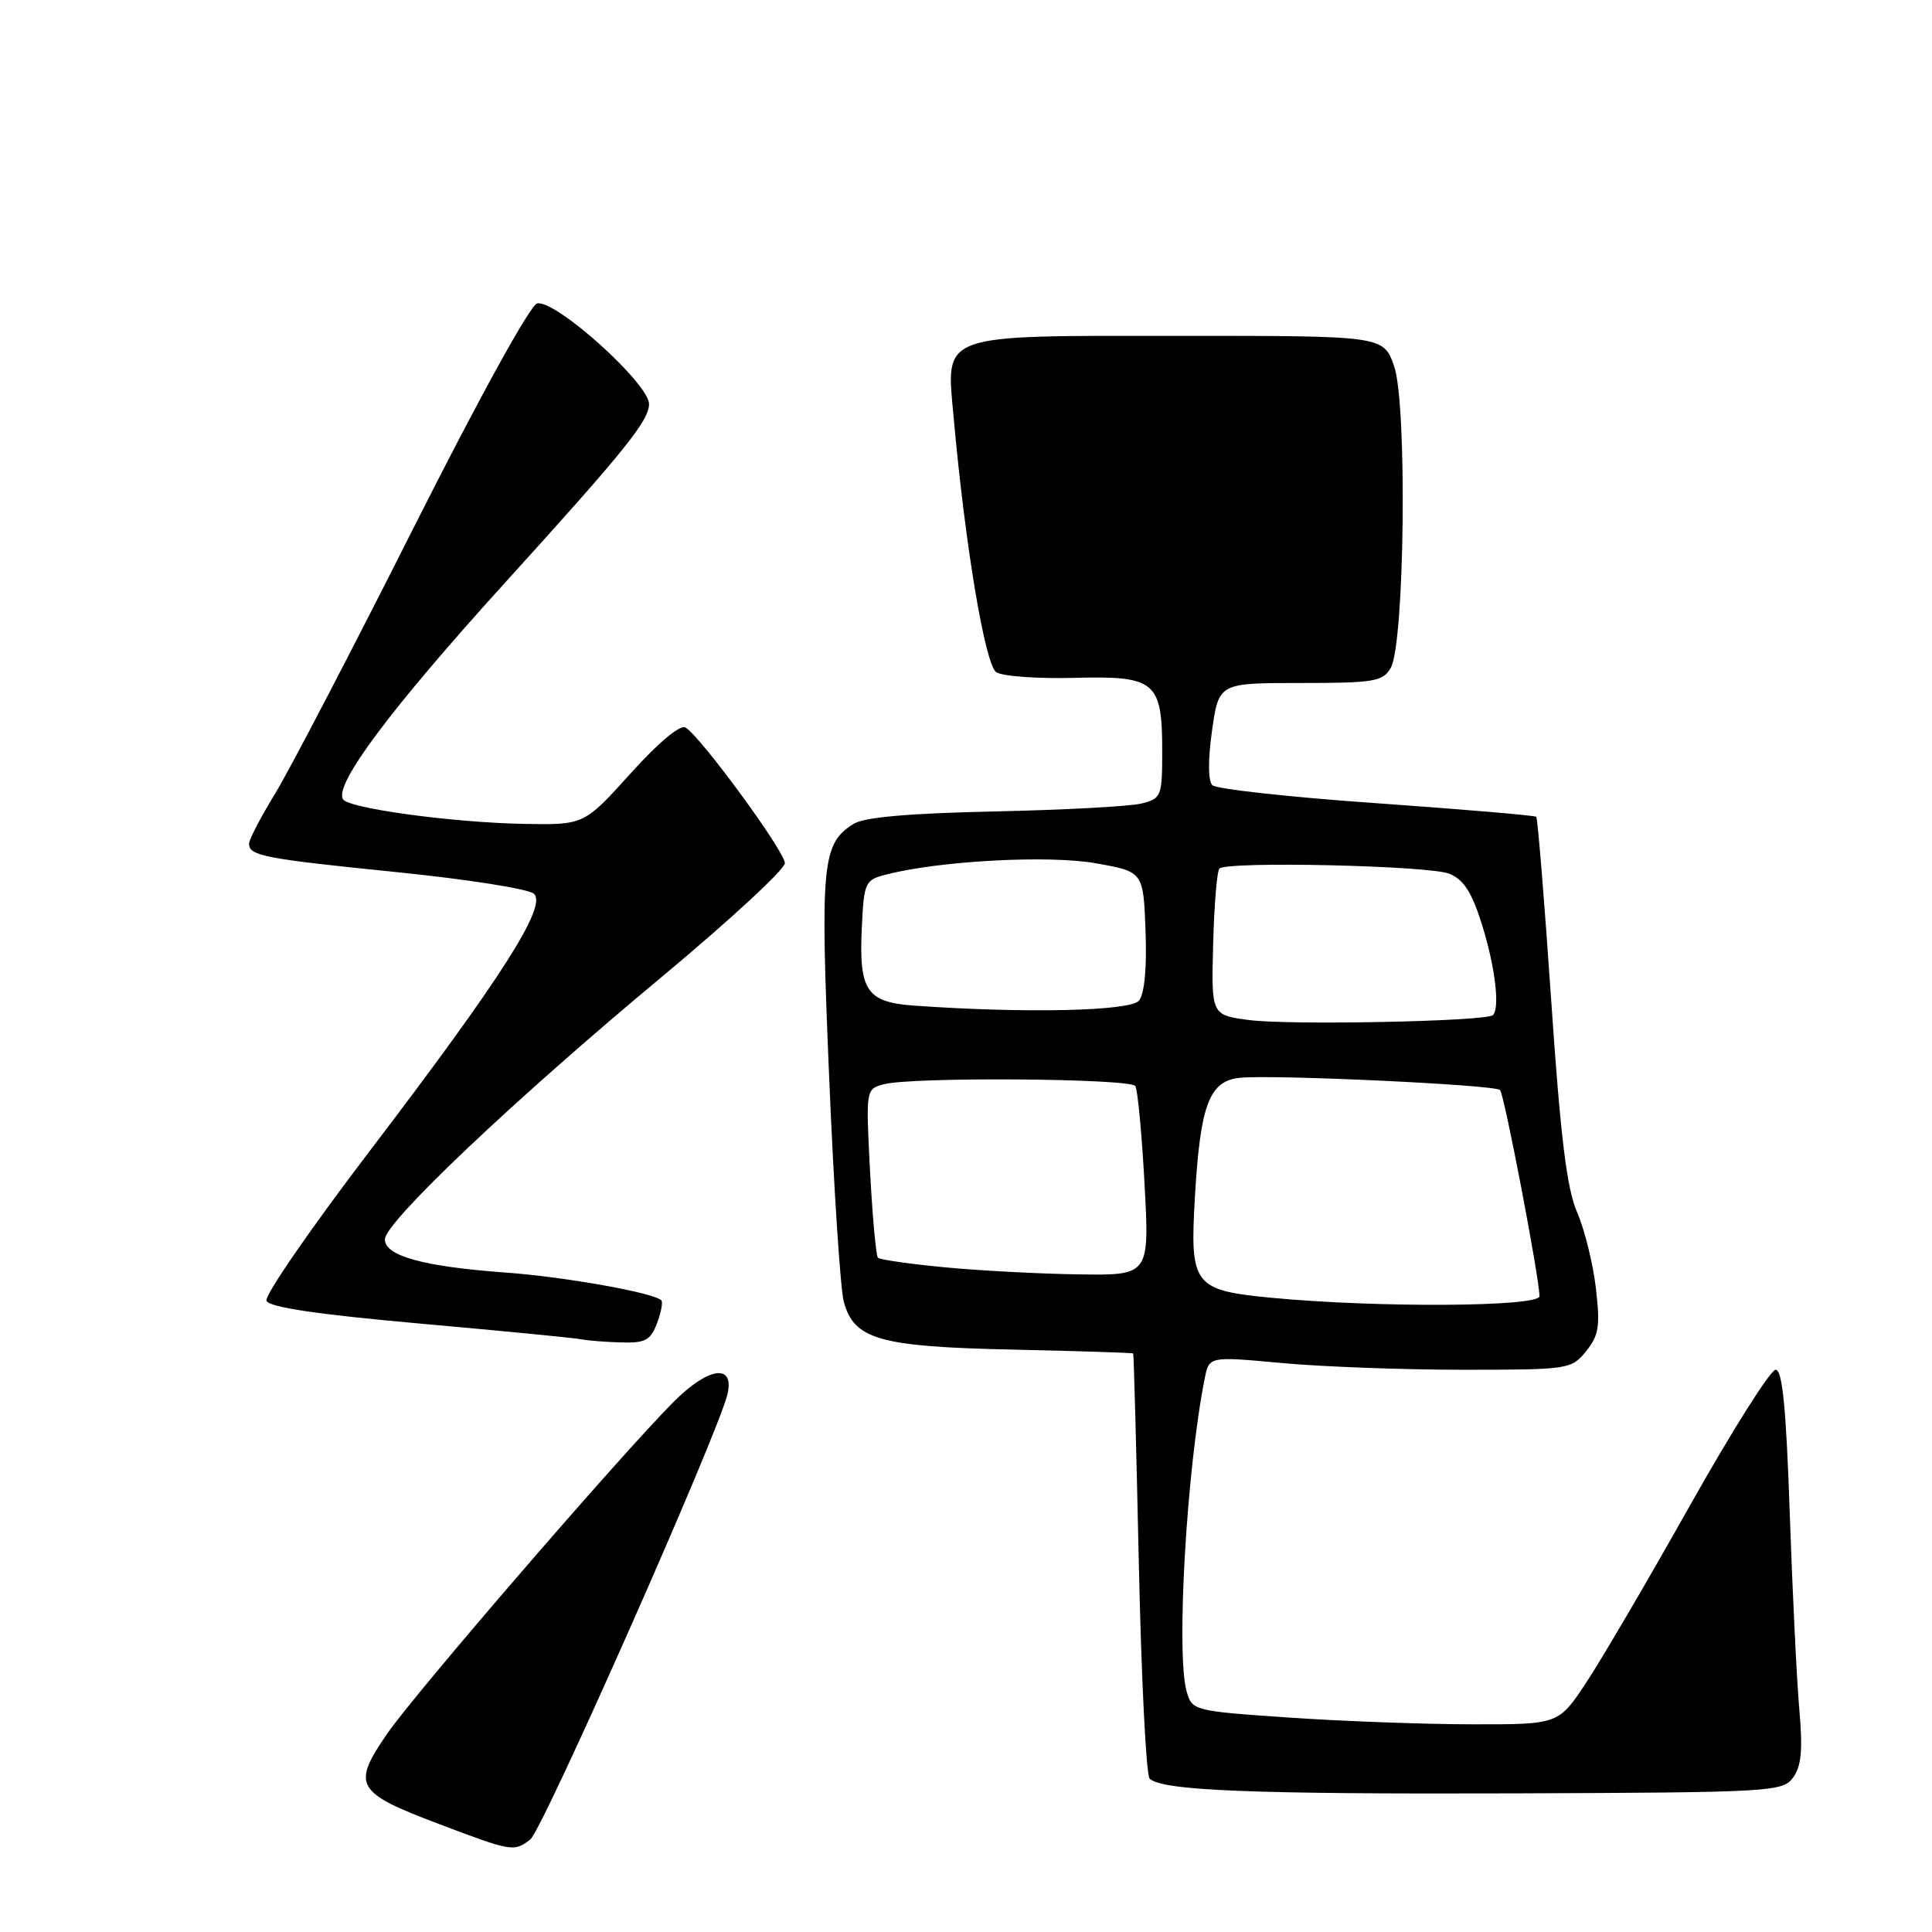 <?xml version="1.0" encoding="UTF-8" standalone="no"?>
<!DOCTYPE svg PUBLIC "-//W3C//DTD SVG 1.1//EN" "http://www.w3.org/Graphics/SVG/1.1/DTD/svg11.dtd" >
<svg xmlns="http://www.w3.org/2000/svg" xmlns:xlink="http://www.w3.org/1999/xlink" version="1.1" viewBox="0 0 256 256">
 <g >
 <path fill="currentColor"
d=" M 70.26 243.75 C 71.89 242.51 95.15 189.99 96.39 184.75 C 97.36 180.63 93.87 181.12 89.25 185.76 C 82.24 192.79 55.03 224.31 51.30 229.73 C 46.58 236.58 47.11 237.51 58.11 241.67 C 67.85 245.36 68.09 245.40 70.26 243.75 Z  M 237.60 235.53 C 238.69 234.04 238.89 231.84 238.42 226.53 C 238.08 222.66 237.51 210.95 237.15 200.50 C 236.67 186.53 236.18 181.50 235.28 181.50 C 234.60 181.50 229.49 189.60 223.92 199.50 C 218.36 209.40 212.16 219.97 210.15 223.00 C 206.50 228.50 206.50 228.50 195.00 228.48 C 188.68 228.47 177.75 228.07 170.73 227.58 C 158.14 226.72 157.95 226.67 157.23 224.10 C 155.82 219.07 157.24 194.56 159.64 182.61 C 160.22 179.72 160.22 179.72 169.86 180.61 C 175.16 181.10 185.95 181.50 193.84 181.50 C 207.86 181.50 208.22 181.44 210.16 179.05 C 211.86 176.95 212.05 175.73 211.46 170.67 C 211.08 167.41 209.96 162.89 208.97 160.62 C 207.61 157.51 206.77 150.65 205.54 132.53 C 204.64 119.35 203.75 108.42 203.56 108.23 C 203.38 108.05 193.86 107.24 182.40 106.43 C 170.94 105.63 161.15 104.55 160.64 104.04 C 160.07 103.47 160.06 100.65 160.60 96.80 C 161.50 90.50 161.50 90.50 172.32 90.50 C 182.08 90.50 183.24 90.31 184.28 88.50 C 186.13 85.29 186.48 53.44 184.72 48.50 C 183.30 44.50 183.30 44.50 156.40 44.50 C 124.10 44.50 125.35 44.05 126.37 55.38 C 127.88 72.25 130.53 88.09 132.01 89.07 C 132.83 89.61 137.49 89.95 142.36 89.82 C 153.12 89.54 154.00 90.27 154.00 99.58 C 154.00 105.51 153.88 105.81 151.25 106.47 C 149.74 106.85 141.00 107.32 131.84 107.52 C 120.54 107.76 114.52 108.28 113.12 109.16 C 108.92 111.78 108.67 114.34 109.87 142.77 C 110.48 157.47 111.36 170.85 111.81 172.50 C 113.18 177.50 116.53 178.45 134.25 178.83 C 142.91 179.02 150.07 179.25 150.15 179.34 C 150.24 179.43 150.57 191.95 150.90 207.17 C 151.23 222.39 151.87 235.21 152.33 235.67 C 153.94 237.27 165.80 237.75 200.83 237.63 C 234.76 237.51 236.22 237.42 237.60 235.53 Z  M 87.05 175.36 C 87.60 173.91 87.86 172.53 87.63 172.30 C 86.62 171.29 74.84 169.19 67.00 168.62 C 56.12 167.83 51.00 166.42 51.00 164.23 C 51.00 161.95 68.02 145.82 87.75 129.39 C 96.69 121.95 104.00 115.19 104.00 114.37 C 104.00 112.83 92.90 97.67 90.84 96.40 C 90.14 95.97 87.27 98.36 83.54 102.50 C 77.39 109.31 77.39 109.31 69.45 109.17 C 60.03 109.00 46.19 107.12 45.45 105.91 C 44.24 103.97 51.78 93.90 66.91 77.22 C 82.81 59.70 86.00 55.74 86.00 53.54 C 86.00 50.82 73.67 39.72 71.18 40.20 C 70.28 40.38 63.47 52.73 54.77 70.00 C 46.60 86.23 38.36 102.04 36.46 105.15 C 34.56 108.26 33.00 111.25 33.00 111.79 C 33.00 113.40 34.96 113.78 52.65 115.57 C 61.92 116.51 70.06 117.79 70.75 118.43 C 72.54 120.07 66.41 129.65 49.00 152.50 C 41.20 162.73 35.04 171.66 35.31 172.35 C 35.64 173.22 42.01 174.16 55.64 175.38 C 66.56 176.35 76.17 177.29 77.00 177.46 C 77.83 177.63 80.20 177.82 82.27 177.88 C 85.48 177.98 86.20 177.61 87.05 175.36 Z  M 168.56 171.97 C 158.12 170.97 157.64 170.34 158.34 158.50 C 159.05 146.33 160.25 143.20 164.33 142.81 C 168.89 142.37 198.07 143.74 198.76 144.43 C 199.32 144.99 203.96 169.23 203.99 171.75 C 204.00 173.17 182.58 173.30 168.56 171.97 Z  M 125.14 167.92 C 120.54 167.48 116.58 166.91 116.33 166.66 C 116.08 166.41 115.61 161.28 115.29 155.26 C 114.72 144.34 114.72 144.31 117.11 143.67 C 120.82 142.67 149.81 142.89 150.44 143.91 C 150.75 144.41 151.30 150.26 151.66 156.91 C 152.31 169.00 152.31 169.00 142.90 168.86 C 137.73 168.79 129.74 168.36 125.14 167.92 Z  M 165.50 135.16 C 160.50 134.50 160.50 134.50 160.75 125.09 C 160.88 119.91 161.26 115.41 161.58 115.09 C 162.58 114.09 189.35 114.69 192.03 115.77 C 193.93 116.53 195.02 118.21 196.35 122.45 C 198.10 128.01 198.78 133.55 197.82 134.51 C 196.99 135.34 170.79 135.87 165.50 135.16 Z  M 121.26 133.26 C 114.79 132.81 113.79 131.32 114.20 122.79 C 114.49 116.86 114.62 116.59 117.50 115.86 C 124.61 114.05 139.01 113.28 145.21 114.39 C 151.50 115.51 151.50 115.51 151.79 123.35 C 151.98 128.27 151.65 131.71 150.92 132.59 C 149.77 133.98 135.92 134.29 121.26 133.26 Z "/>
</g>
</svg>